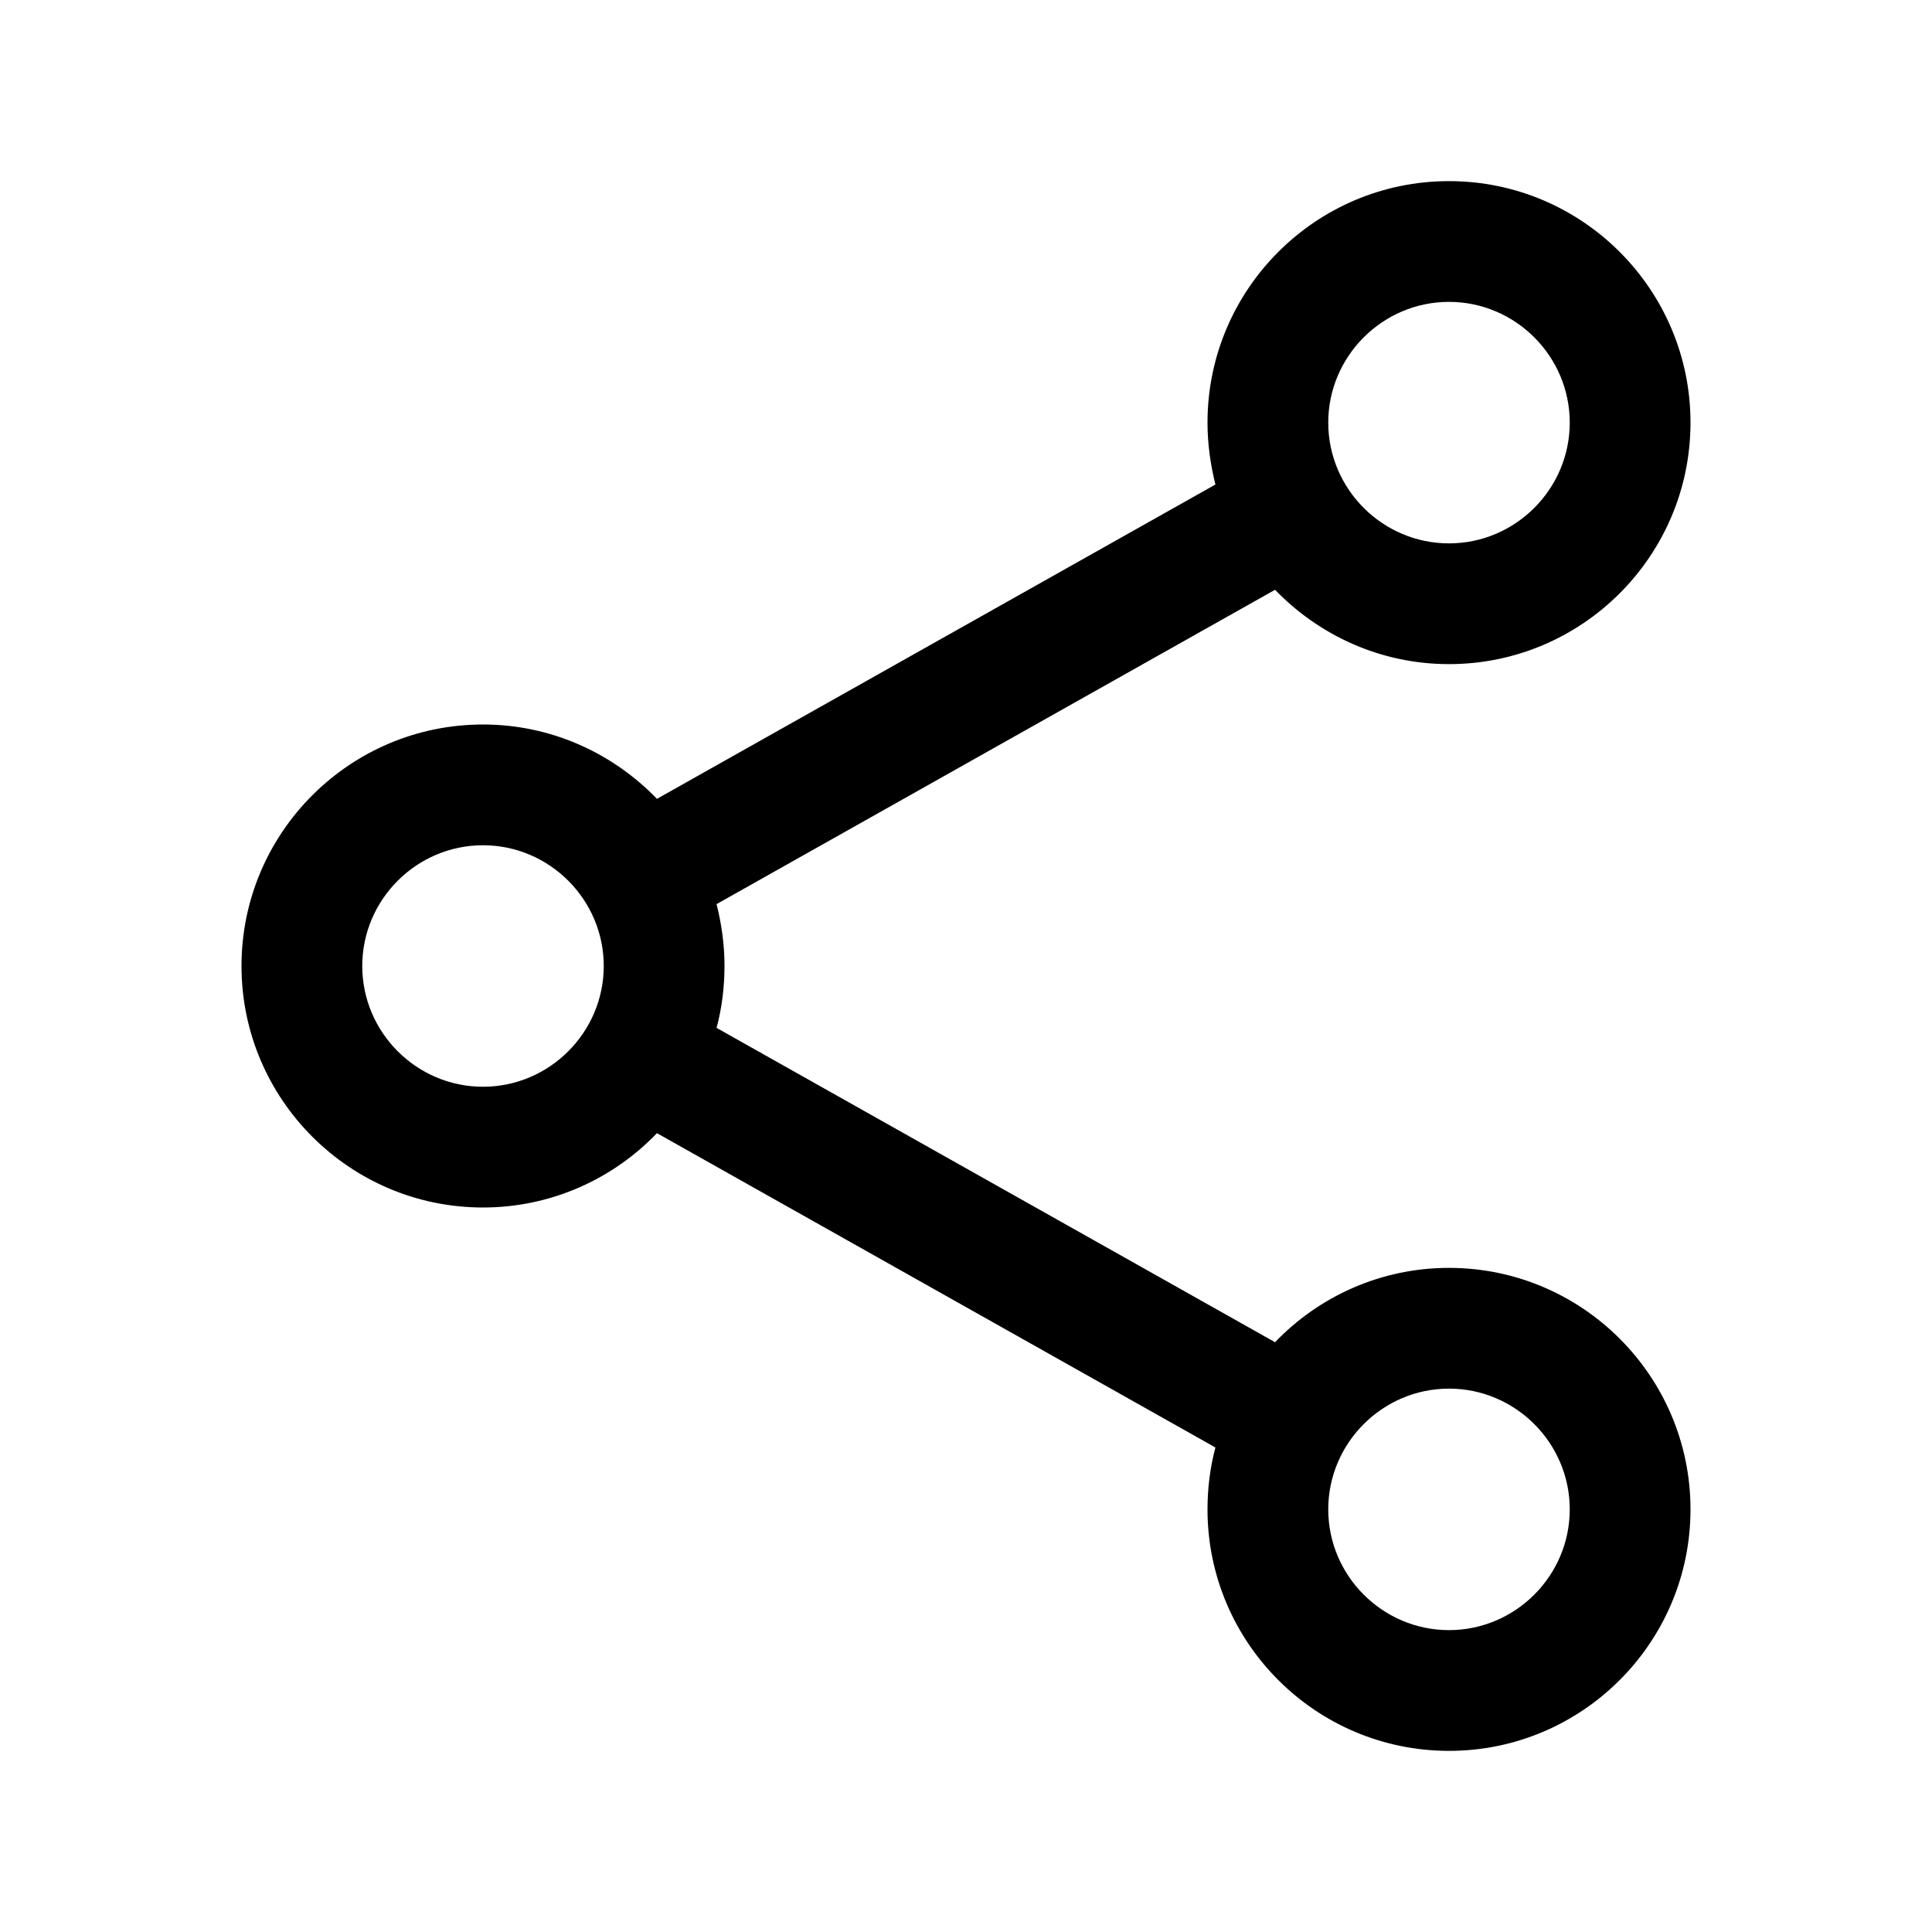 <?xml version="1.0" encoding="utf-8"?>
<!-- Generator: Adobe Illustrator 24.0.1, SVG Export Plug-In . SVG Version: 6.00 Build 0)  -->
<svg version="1.1" id="Layer_1" xmlns="http://www.w3.org/2000/svg" xmlns:xlink="http://www.w3.org/1999/xlink" x="0px" y="0px"
	 viewBox="0 0 512 512" style="enable-background:new 0 0 512 512;" xml:space="preserve">
<title>ionicons-v5-f</title>
<path d="M384,336c-18.1,0-34.5,7.6-46.1,19.7l-148-83.3c1.4-5.2,2.1-10.8,2.1-16.4c0-5.7-0.8-11.2-2.1-16.4l148-83.3
	c11.7,12.1,28,19.7,46.1,19.7c35.3,0,64-28.7,64-64s-28.7-64-64-64s-64,28.7-64,64c0,5.7,0.8,11.2,2.1,16.4l-148,83.3
	c-11.7-12.1-28-19.7-46.1-19.7c-35.3,0-64,28.7-64,64c0,35.3,28.7,64,64,64c18.1,0,34.5-7.6,46.1-19.7l148,83.3
	c-1.4,5.2-2.1,10.8-2.1,16.4c0,35.3,28.7,64,64,64s64-28.7,64-64S419.3,336,384,336z M384,80c17.6,0,32,14.4,32,32s-14.4,32-32,32
	s-32-14.4-32-32S366.4,80,384,80z M128,288c-17.6,0-32-14.4-32-32c0-17.6,14.4-32,32-32s32,14.4,32,32C160,273.6,145.6,288,128,288z
	 M384,432c-17.6,0-32-14.4-32-32s14.4-32,32-32s32,14.4,32,32S401.6,432,384,432z"/>
</svg>
